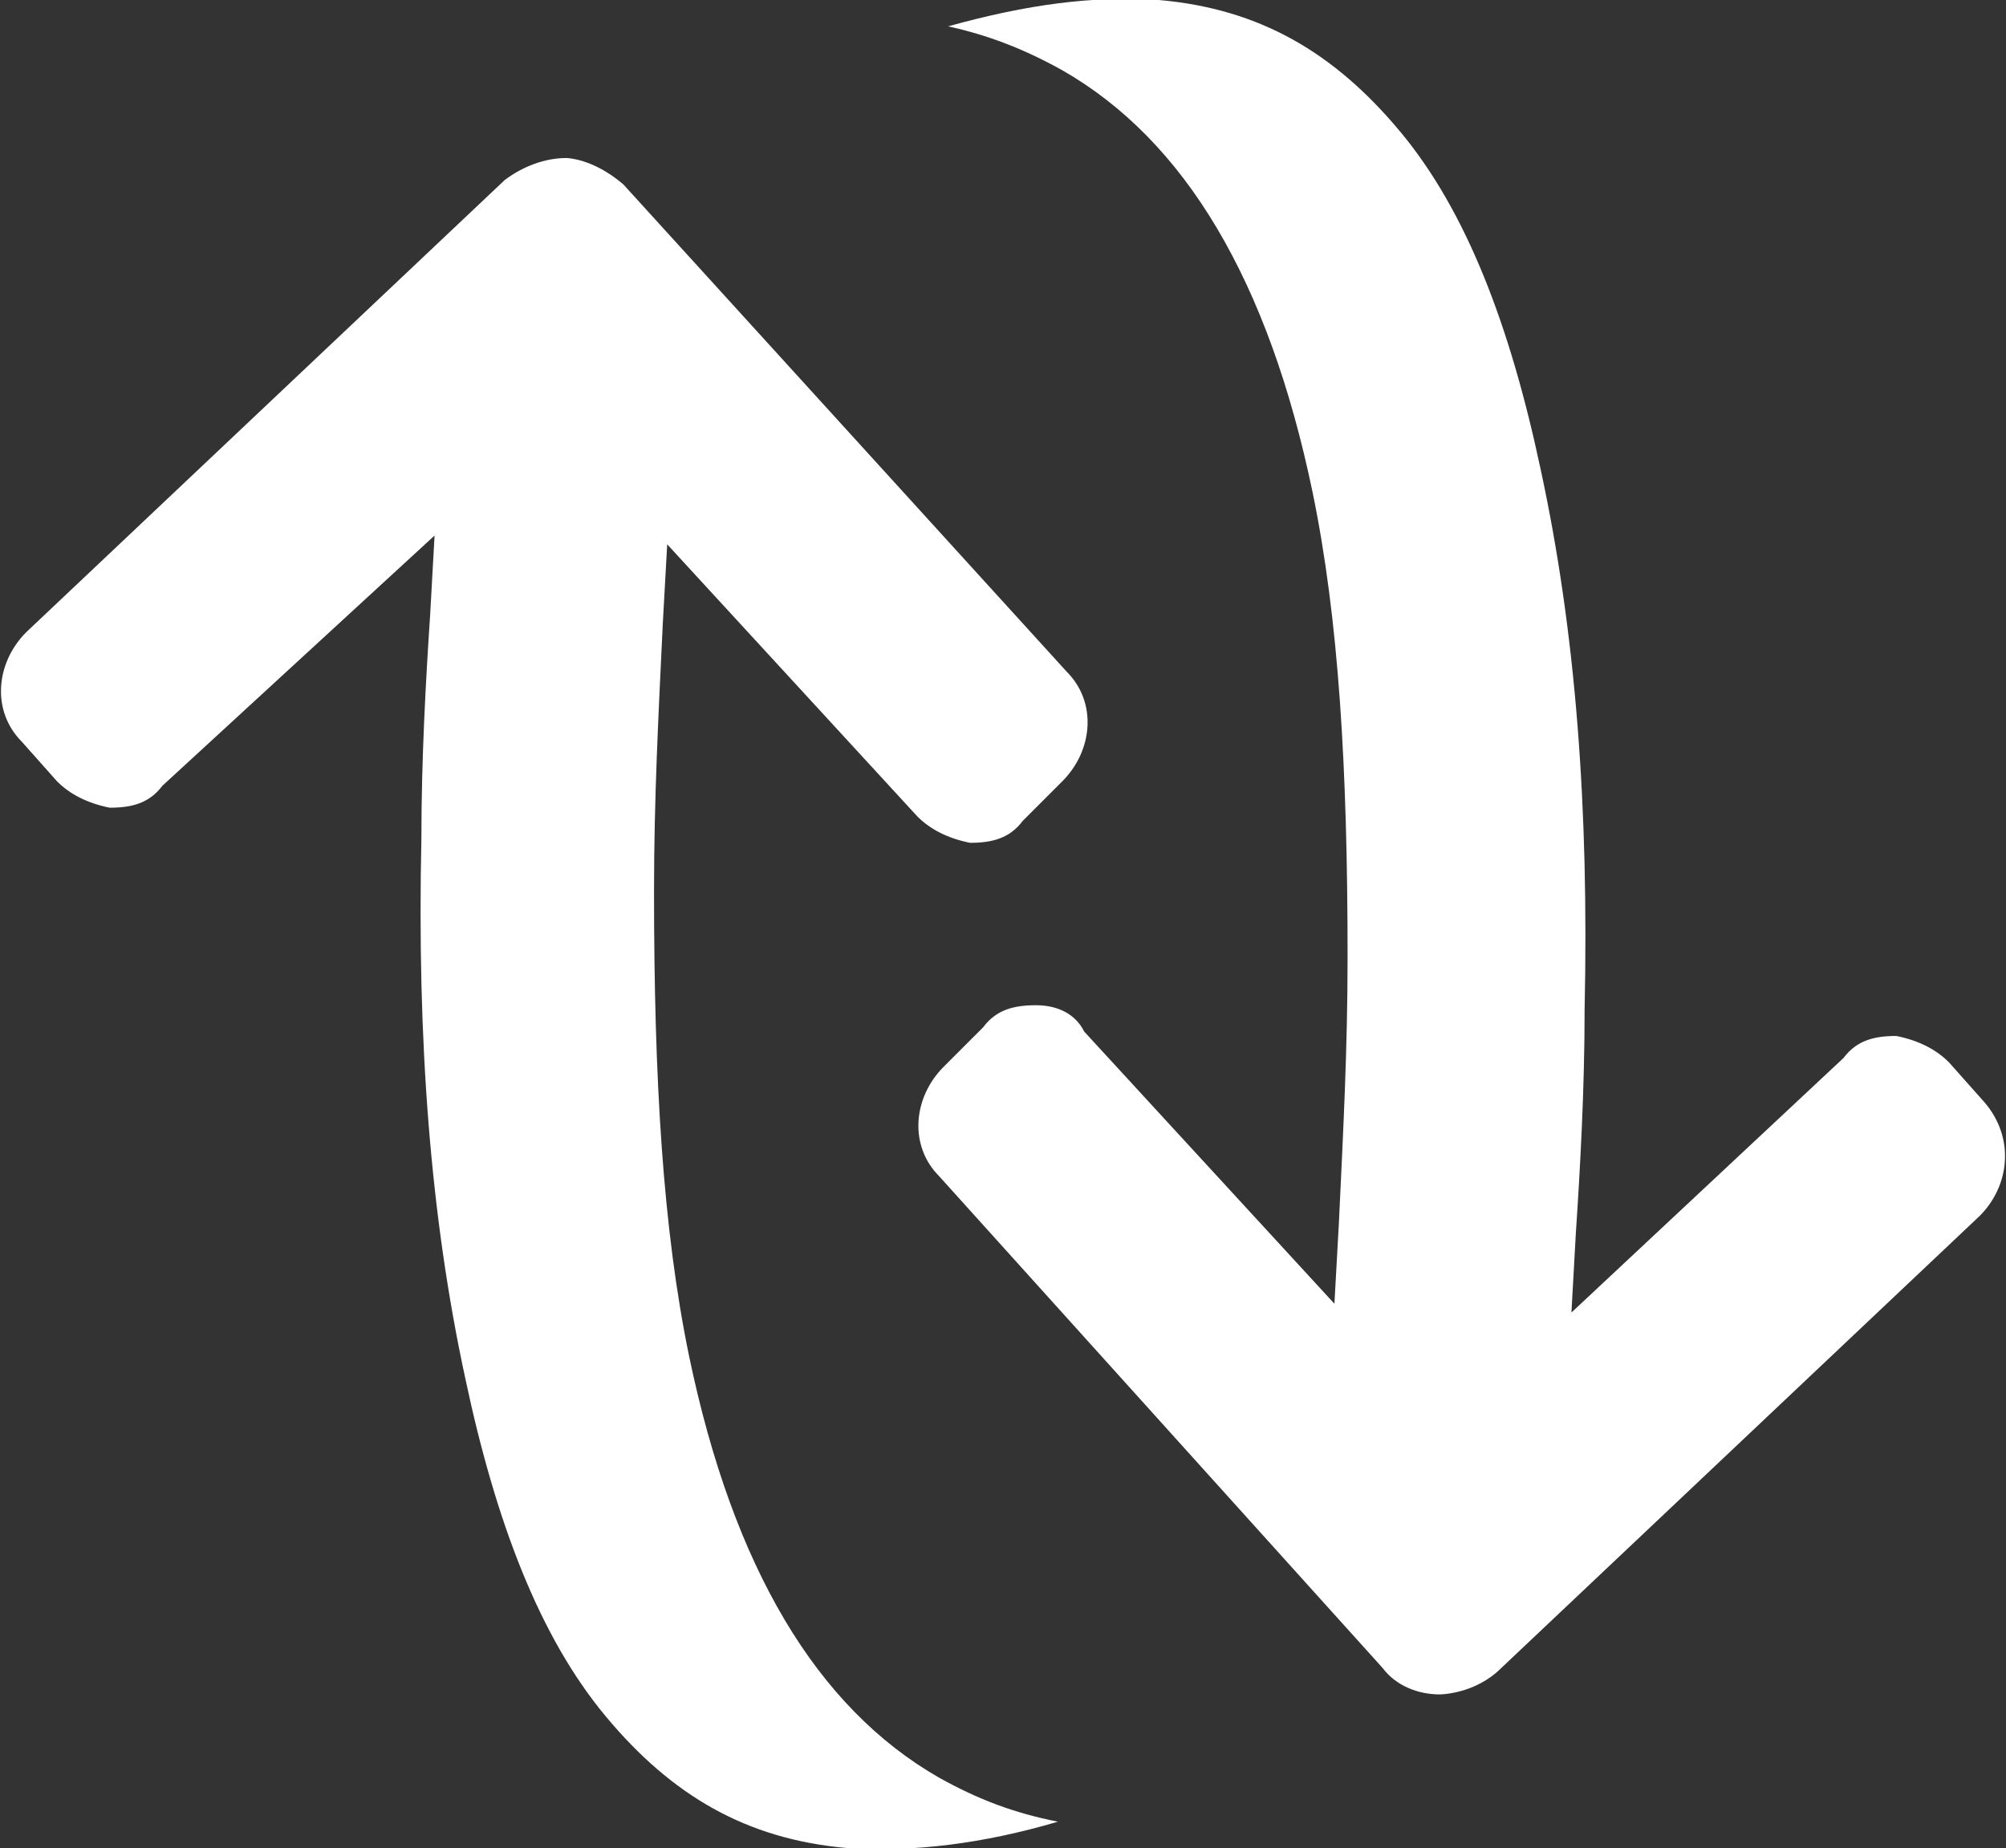 <?xml version="1.0" encoding="utf-8"?>
<!-- Generator: Adobe Illustrator 18.1.0, SVG Export Plug-In . SVG Version: 6.00 Build 0)  -->
<svg version="1.1" id="Layer_1" xmlns="http://www.w3.org/2000/svg" xmlns:xlink="http://www.w3.org/1999/xlink" x="0px" y="0px"
	 viewBox="-322 106.2 45.7 42.1" enable-background="new -322 106.2 45.7 42.1" xml:space="preserve">
<rect x="-322" y="106.2" width="45.7" height="42.1" fill="#333333" stroke="none"/>
<path fill="#FFFFFF" d="M-312.1,118.4l-0.1,1.8c-0.1,1.5-0.2,3.3-0.2,5.1c-0.1,4.6,0.2,8.6,1,12.3c0.7,3.3,1.7,5.9,3.2,7.7
	c1.5,1.8,3.2,2.8,5.5,3c1.5,0.1,3.1-0.1,4.8-0.6c-1-0.2-1.8-0.5-2.7-1c-2.8-1.6-4.7-4.8-5.7-9.6c-0.6-2.9-0.8-6.3-0.8-10.6
	c0-2.1,0.1-4,0.2-6.1l0.1-1.8l5.7,6.2c0.3,0.3,0.7,0.5,1.2,0.6c0.5,0,0.9-0.1,1.2-0.5l0.9-0.9c0.7-0.7,0.8-1.8,0.1-2.5l-10.1-11.1
	c-0.7-0.6-1.3-0.6-1.3-0.6c-0.5,0-1,0.2-1.4,0.5l-10.9,10.3c-0.7,0.7-0.8,1.8-0.1,2.5l0.8,0.9c0.3,0.3,0.7,0.5,1.2,0.6
	c0.5,0,0.9-0.1,1.2-0.5L-312.1,118.4z"/>
<path fill="#FFFFFF" d="M-298.4,129.1c-0.5,0-0.9,0.1-1.2,0.5l-0.9,0.9c-0.7,0.7-0.8,1.8-0.1,2.5l10.1,11.2c0.3,0.4,0.8,0.6,1.3,0.6
	c0,0,0.8,0,1.4-0.6l10.9-10.3c0.7-0.7,0.8-1.8,0.1-2.6l-0.8-0.9c-0.3-0.3-0.7-0.5-1.2-0.6c-0.5,0-0.9,0.1-1.2,0.5l-6.2,5.8l0.1-1.8
	c0.1-1.5,0.2-3.3,0.2-5.1c0.1-4.6-0.2-8.6-1-12.3c-0.7-3.3-1.7-5.9-3.2-7.7c-1.5-1.8-3.2-2.8-5.5-3c-1.5-0.1-3,0.1-4.8,0.6
	c0.9,0.2,1.7,0.5,2.6,1c2.8,1.6,4.7,4.8,5.7,9.6c0.6,2.9,0.8,6.3,0.8,10.6c0,2.1-0.1,4-0.2,6.1l-0.1,1.8l-5.7-6.2
	C-297.5,129.3-297.9,129.1-298.4,129.1"/>
</svg>
